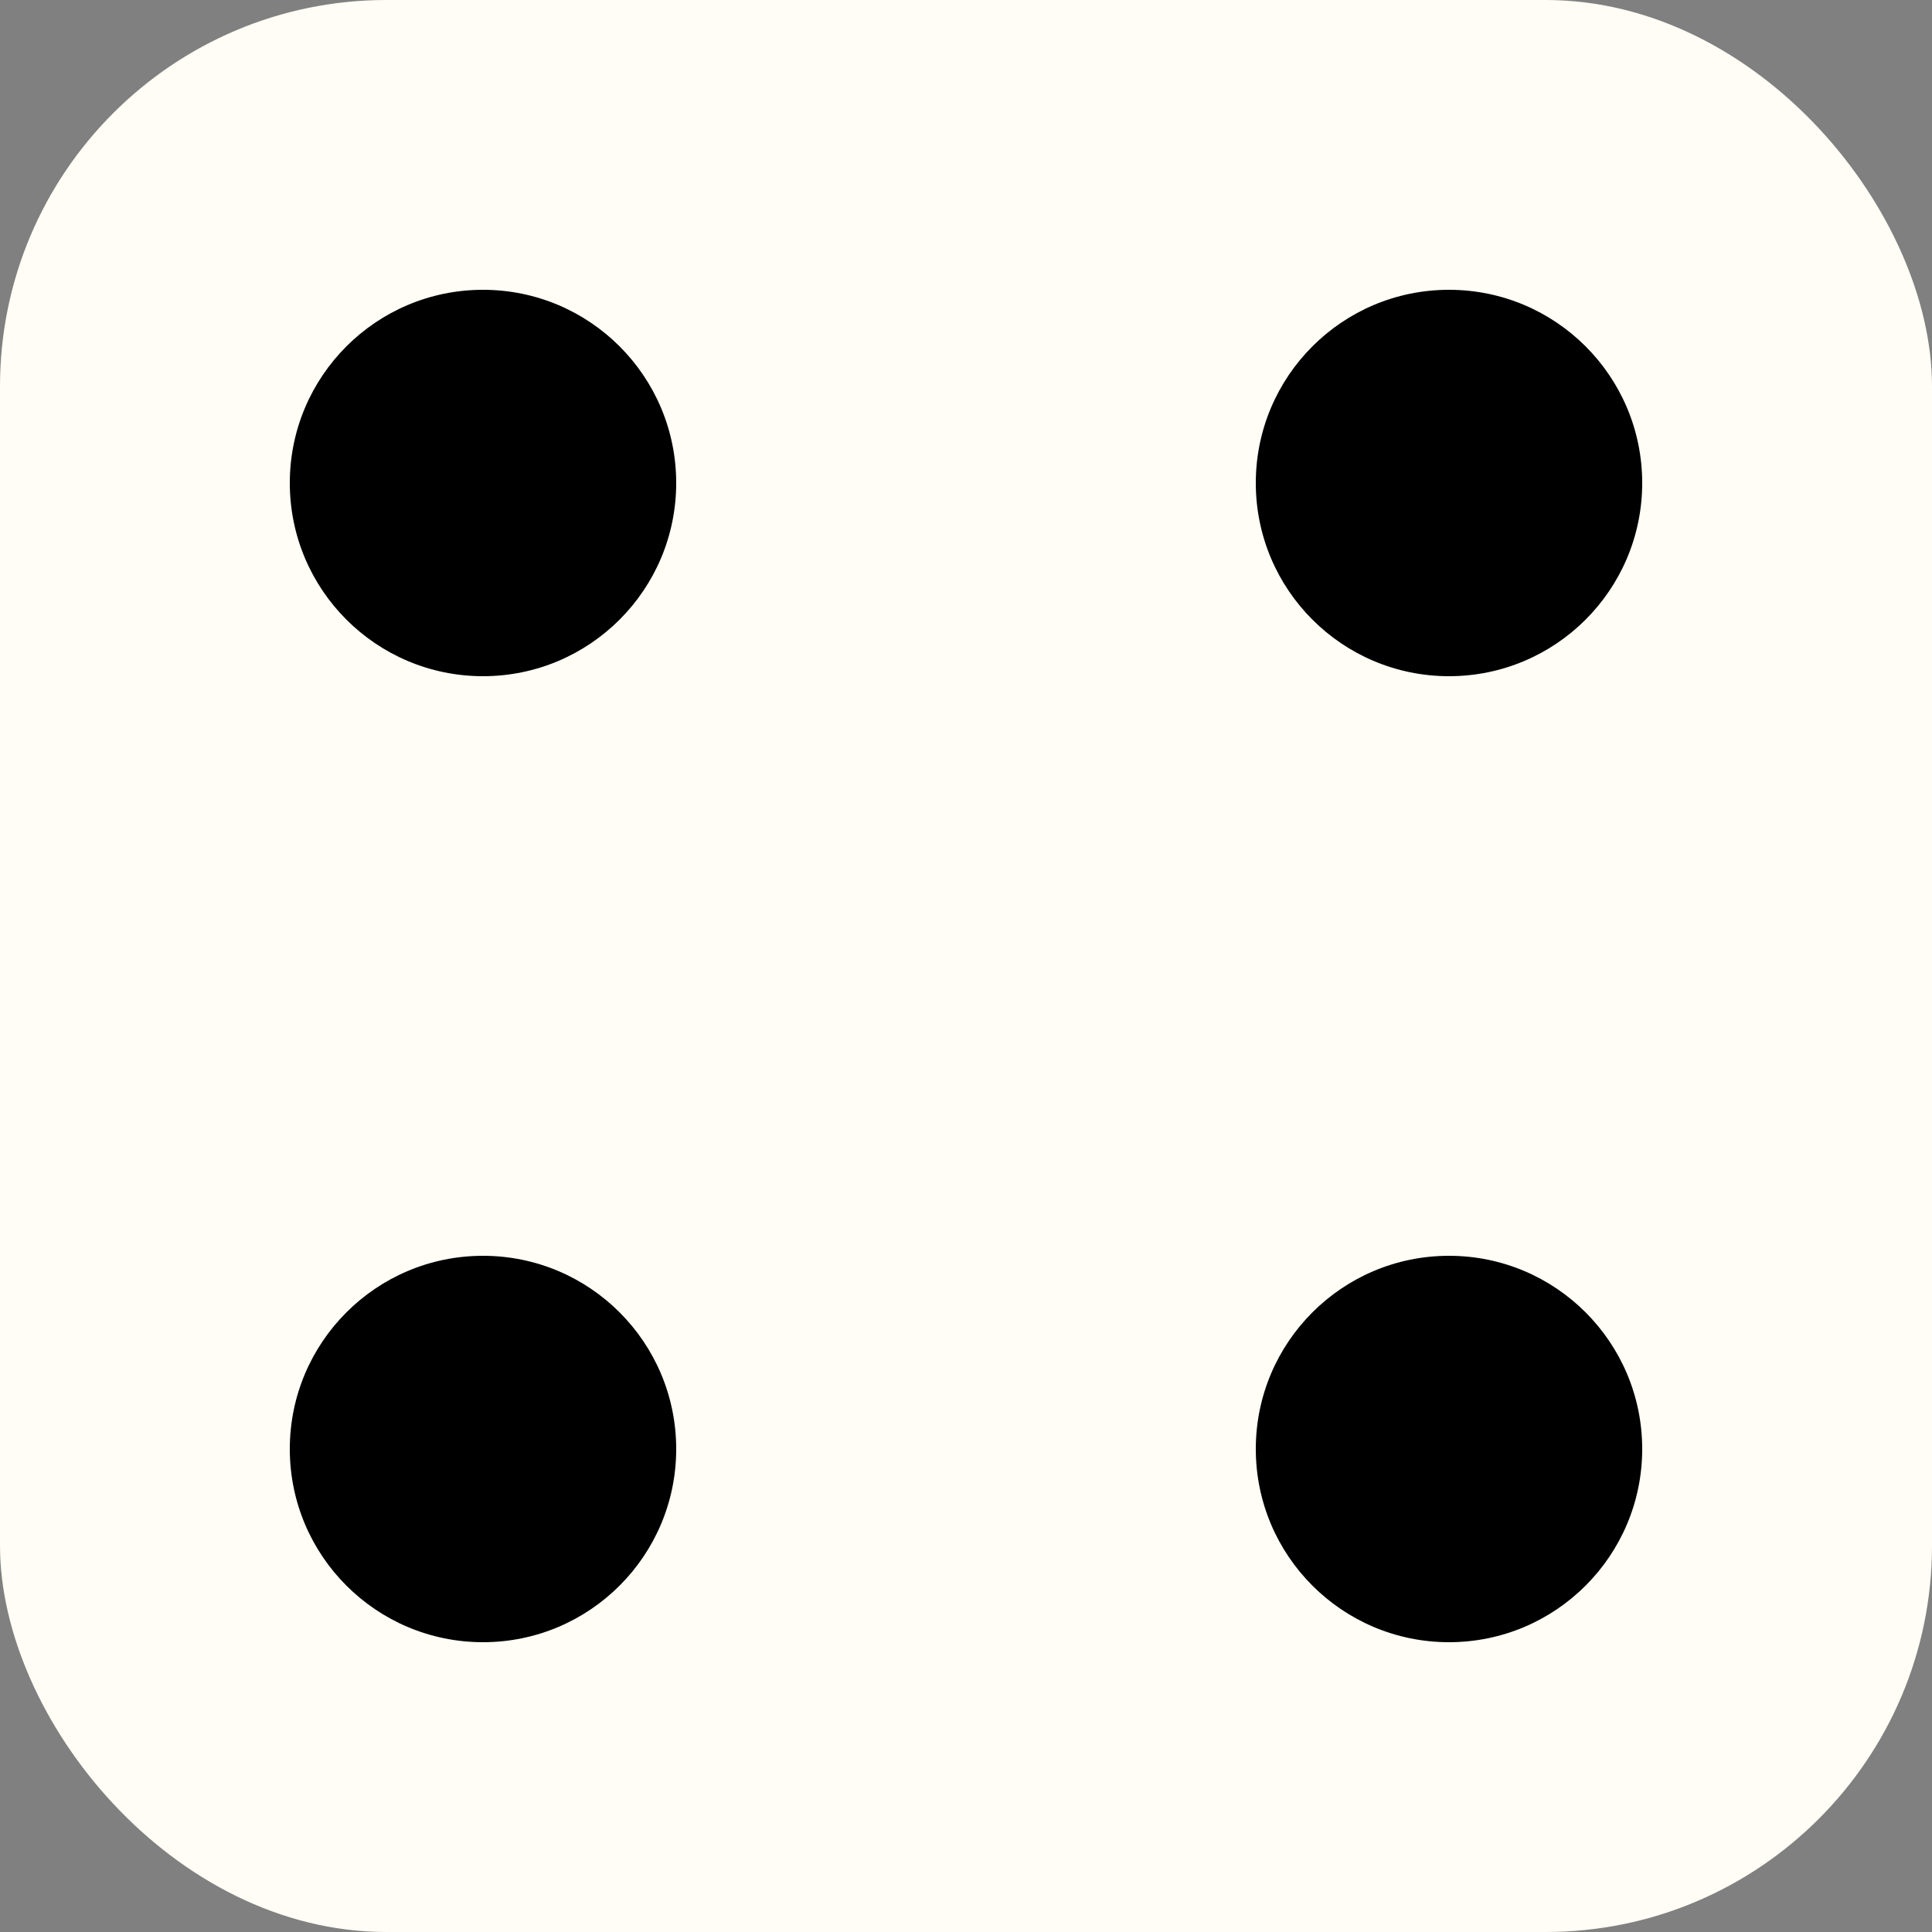 <?xml version="1.0" encoding="utf-8"?>
<!DOCTYPE svg PUBLIC "-//W3C//DTD SVG 1.1//EN" "http://www.w3.org/Graphics/SVG/1.1/DTD/svg11.dtd">
<svg x="0px" y="0px" width="100px" height="100px" viewBox="0 0 100 100">
    <rect x="0" y="0" width="100" height="100" fill="#808080" stroke="none"/>
    <rect rx="20" ry="20" width="100" height="100" style="fill:#FFFDF5;" />
    <g>
        <circle cx="25" cy="25" r="10" fill="black" />
        <circle cx="75" cy="75" r="10" fill="black" />
        <circle cx="25" cy="75" r="10" fill="black" />
        <circle cx="75" cy="25" r="10" fill="black" />
    </g>
</svg>
